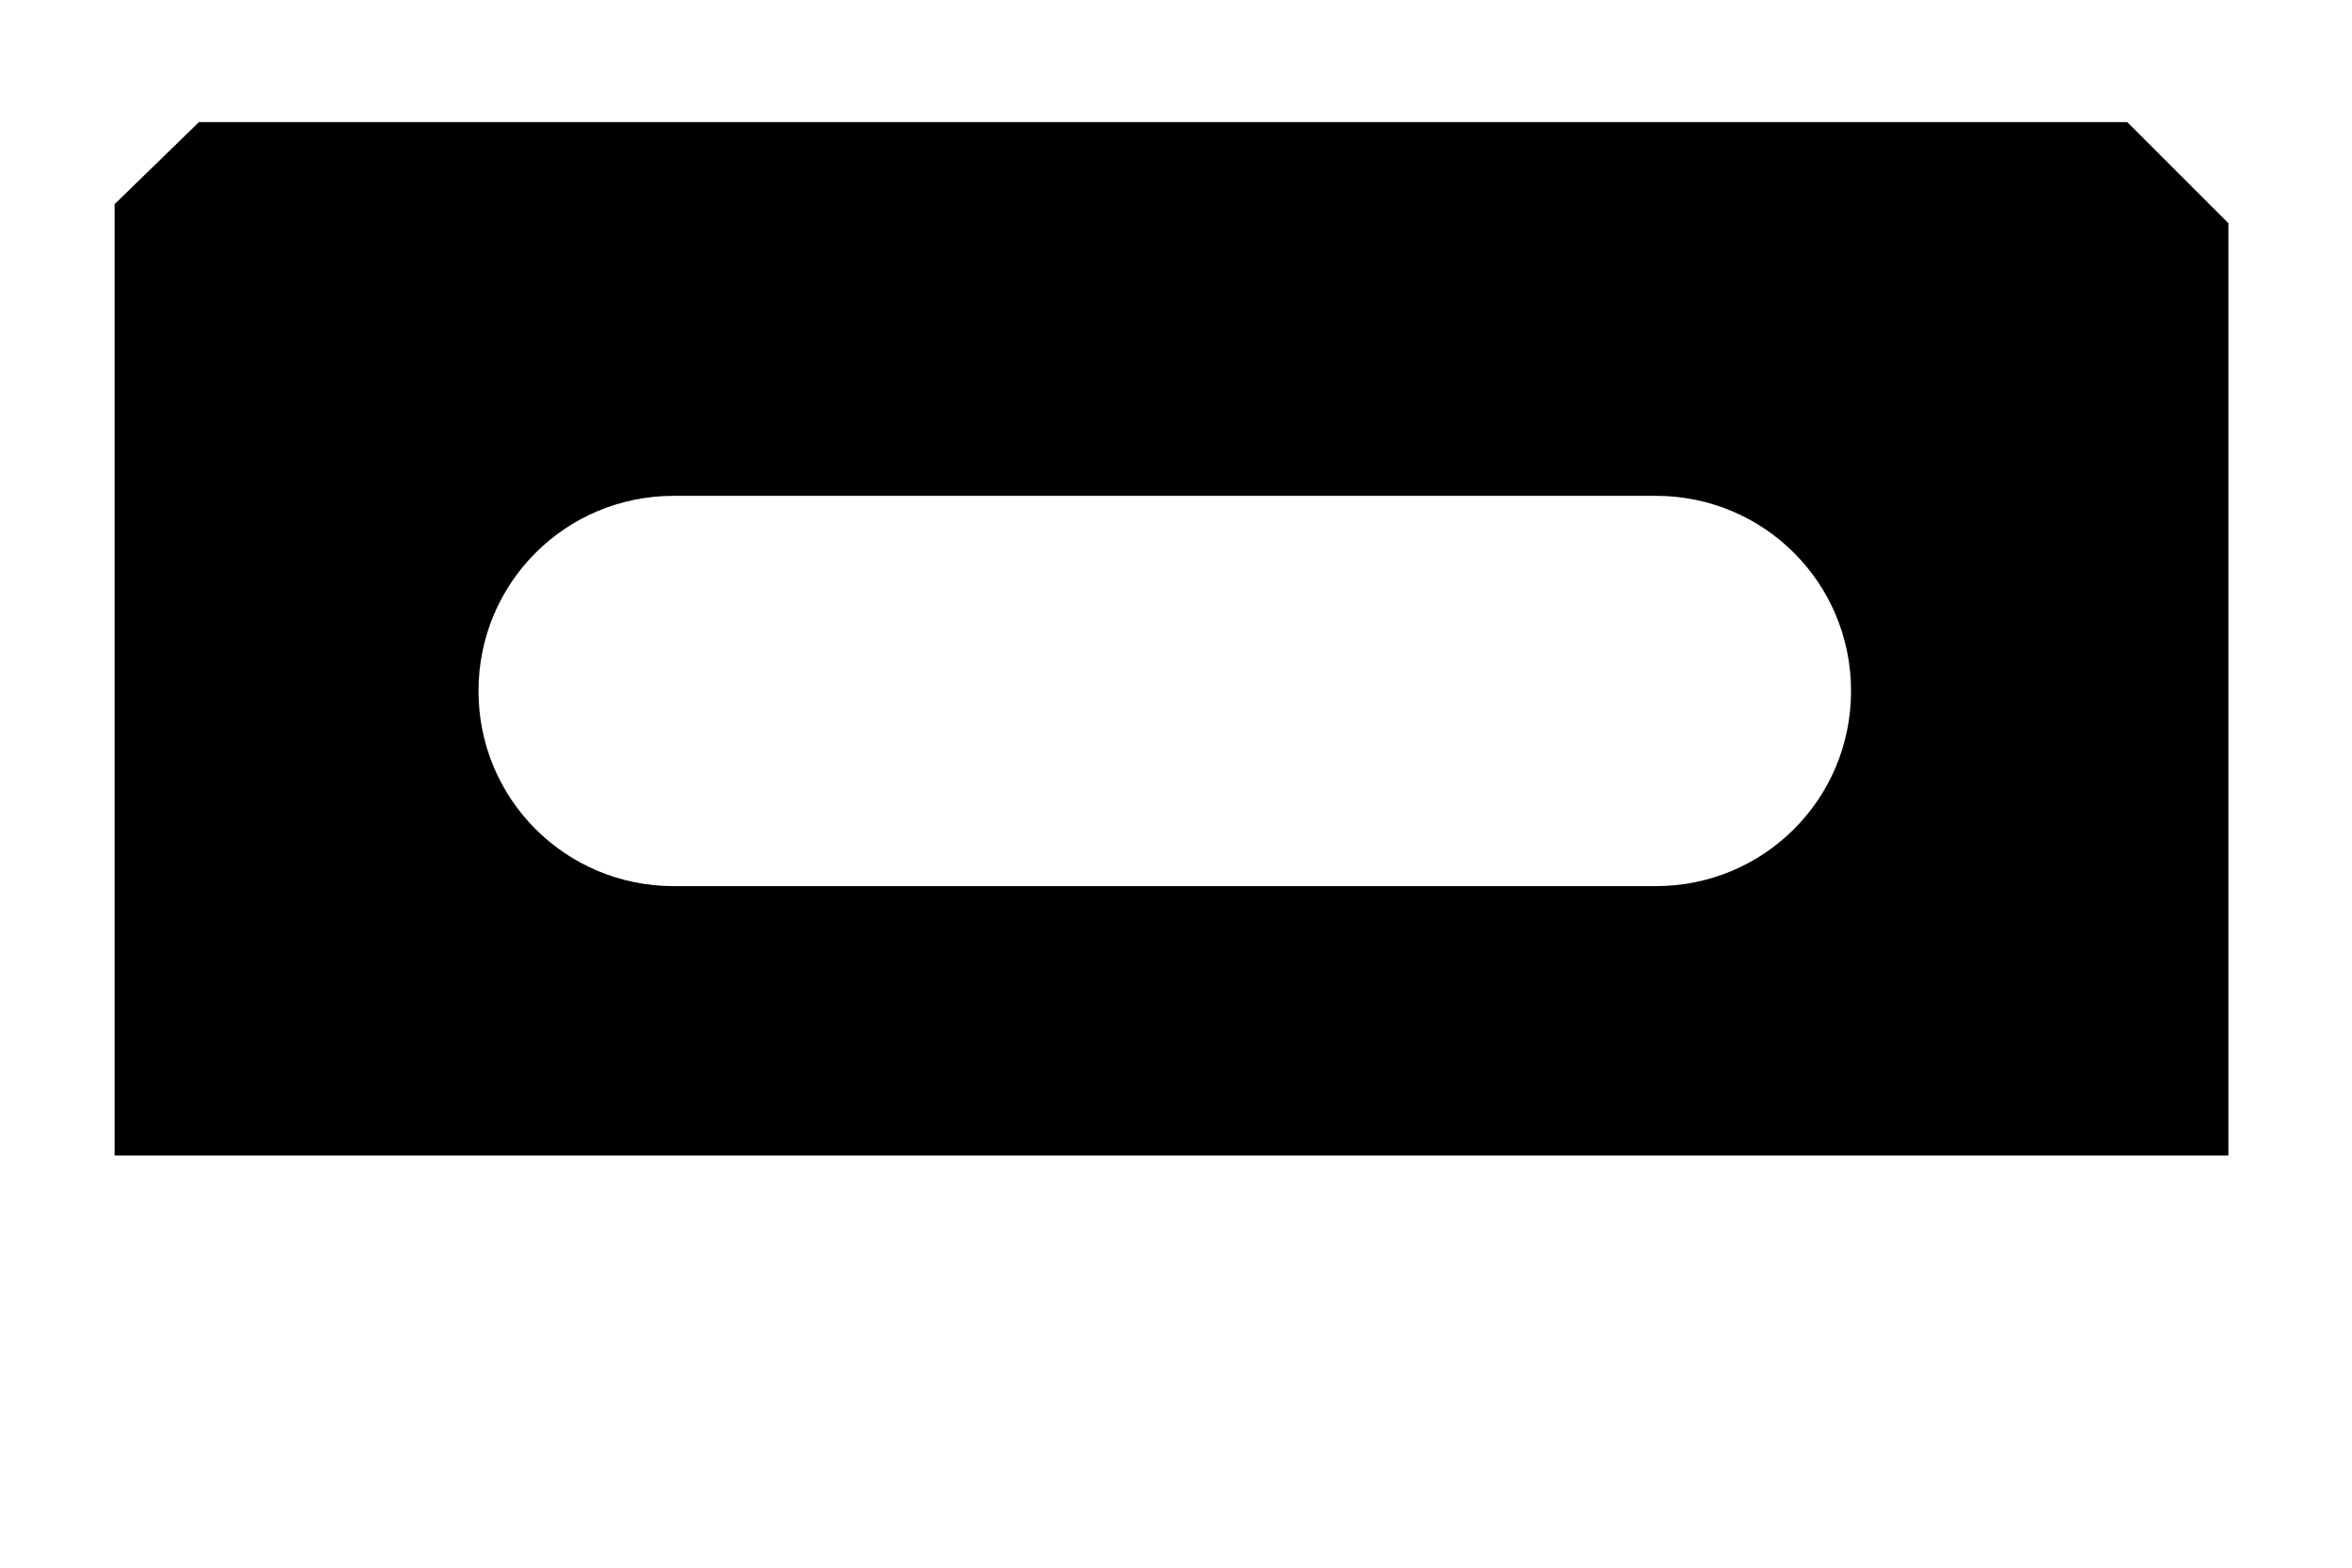 <?xml version="1.0" encoding="UTF-8" standalone="no"?>
<!-- Created with Inkscape (http://www.inkscape.org/) -->

<svg
   xmlns:dc="http://purl.org/dc/elements/1.1/"
   xmlns:cc="http://creativecommons.org/ns#"
   xmlns:rdf="http://www.w3.org/1999/02/22-rdf-syntax-ns#"
   xmlns:svg="http://www.w3.org/2000/svg"
   xmlns="http://www.w3.org/2000/svg"
   xmlns:sodipodi="http://sodipodi.sourceforge.net/DTD/sodipodi-0.dtd"
   xmlns:inkscape="http://www.inkscape.org/namespaces/inkscape"
   width="600mm"
   height="400mm"
   viewBox="0 0 600 400"
   version="1.1"
   id="svg6186"
   inkscape:version="0.92.3 (2405546, 2018-03-11)"
   sodipodi:docname="cassette_label_mask.svg">
  <defs
     id="defs6180" />
  <sodipodi:namedview
     id="base"
     pagecolor="#ffffff"
     bordercolor="#666666"
     borderopacity="1.0"
     inkscape:pageopacity="0.0"
     inkscape:pageshadow="2"
     inkscape:zoom="0.24748737"
     inkscape:cx="1243.1019"
     inkscape:cy="863.50156"
     inkscape:document-units="mm"
     inkscape:current-layer="layer1"
     showgrid="false"
     inkscape:pagecheckerboard="true"
     borderlayer="true"
     inkscape:showpageshadow="false"
     inkscape:window-width="1366"
     inkscape:window-height="731"
     inkscape:window-x="0"
     inkscape:window-y="18"
     inkscape:window-maximized="0" />
  <g
     inkscape:label="Layer 1"
     inkscape:groupmode="layer"
     id="layer1"
     transform="translate(0,103)"
     style="display:inline">
    <path
       style="opacity:1;fill:#000000;fill-opacity:1;stroke-width:0.992;paint-order:stroke markers fill"
       d="M 191.508 117.584 L 110.305 196.592 L 110.305 1112.564 L 2145.164 1112.564 L 2145.164 214.922 L 2047.826 117.584 L 191.508 117.584 z M 648.518 477.414 L 1594.022 477.414 C 1698.112 477.414 1781.908 561.213 1781.908 665.303 C 1781.908 769.393 1698.112 853.191 1594.022 853.191 L 648.518 853.191 C 544.427 853.191 460.629 769.393 460.629 665.303 C 460.629 561.213 544.427 477.414 648.518 477.414 z "
       transform="matrix(0.265,0,0,0.265,0,-103)"
       id="rect6234" />
  </g>
</svg>
